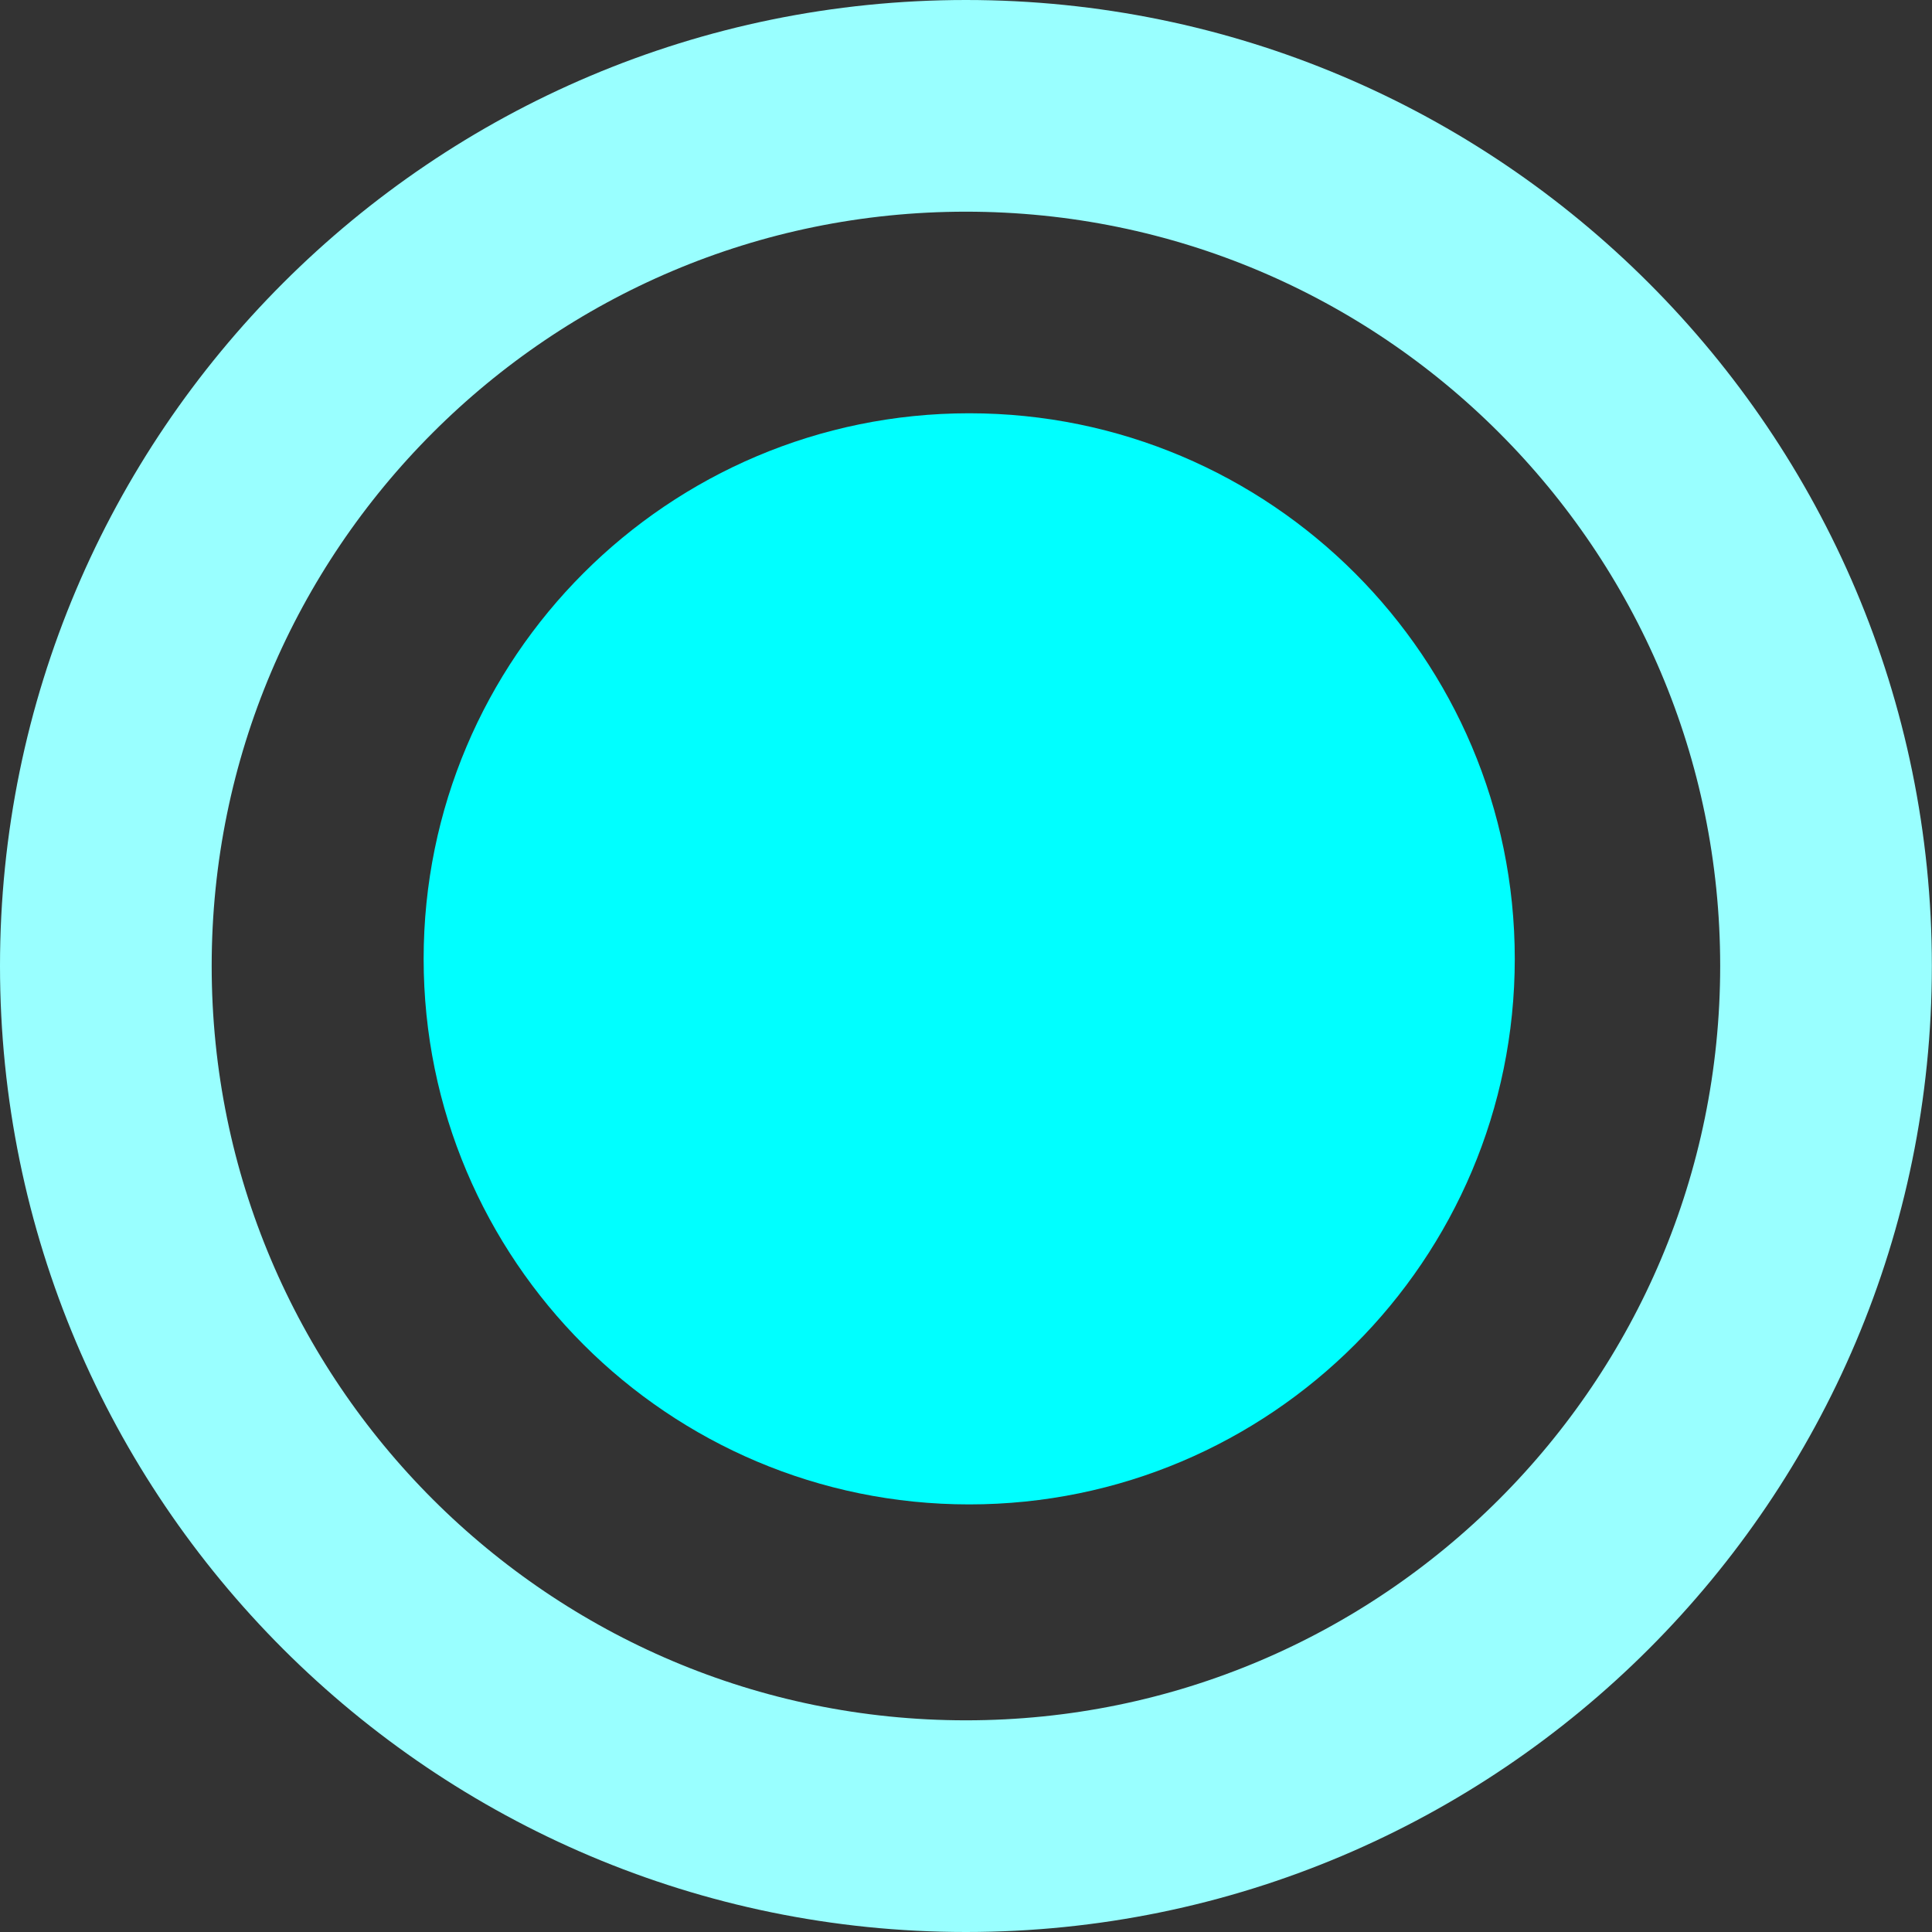 <svg xmlns="http://www.w3.org/2000/svg" xmlns:xlink="http://www.w3.org/1999/xlink" version="1.1" width="14.165" height="14.165" viewBox="0.944 0.77 14.165 14.165">
  <rect x="0.944" y="0.77" width="14.165" height="14.165" fill="#333333" stroke="none"/>
  <!-- Exported by Scratch - http://scratch.mit.edu/ -->
  <path id="ID0.16053227661177516" fill="none" stroke="#99FFFF" stroke-width="1.552" d="M 8.026 1.546 C 9.766 1.546 11.343 2.252 12.484 3.394 C 13.626 4.536 14.332 6.112 14.332 7.852 C 14.332 9.593 13.626 11.169 12.484 12.311 C 11.343 13.452 9.766 14.159 8.026 14.159 C 6.286 14.159 4.71 13.452 3.568 12.311 C 2.426 11.169 1.72 9.593 1.72 7.852 C 1.72 6.112 2.426 4.536 3.568 3.394 C 4.71 2.252 6.286 1.546 8.026 1.546 Z "/>
  <path id="ID0.3912192960269749" fill="#00FFFF" stroke="none" d="M 8.05 3.8 C 9.154 3.8 10.154 4.248 10.878 4.972 C 11.602 5.696 12.05 6.696 12.05 7.8 C 12.05 8.904 11.602 9.904 10.878 10.628 C 10.154 11.352 9.154 11.8 8.05 11.8 C 6.946 11.8 5.946 11.352 5.222 10.628 C 4.498 9.904 4.05 8.904 4.05 7.8 C 4.05 6.696 4.498 5.696 5.222 4.972 C 5.946 4.248 6.946 3.8 8.05 3.8 Z " stroke-width="1"/>
</svg>